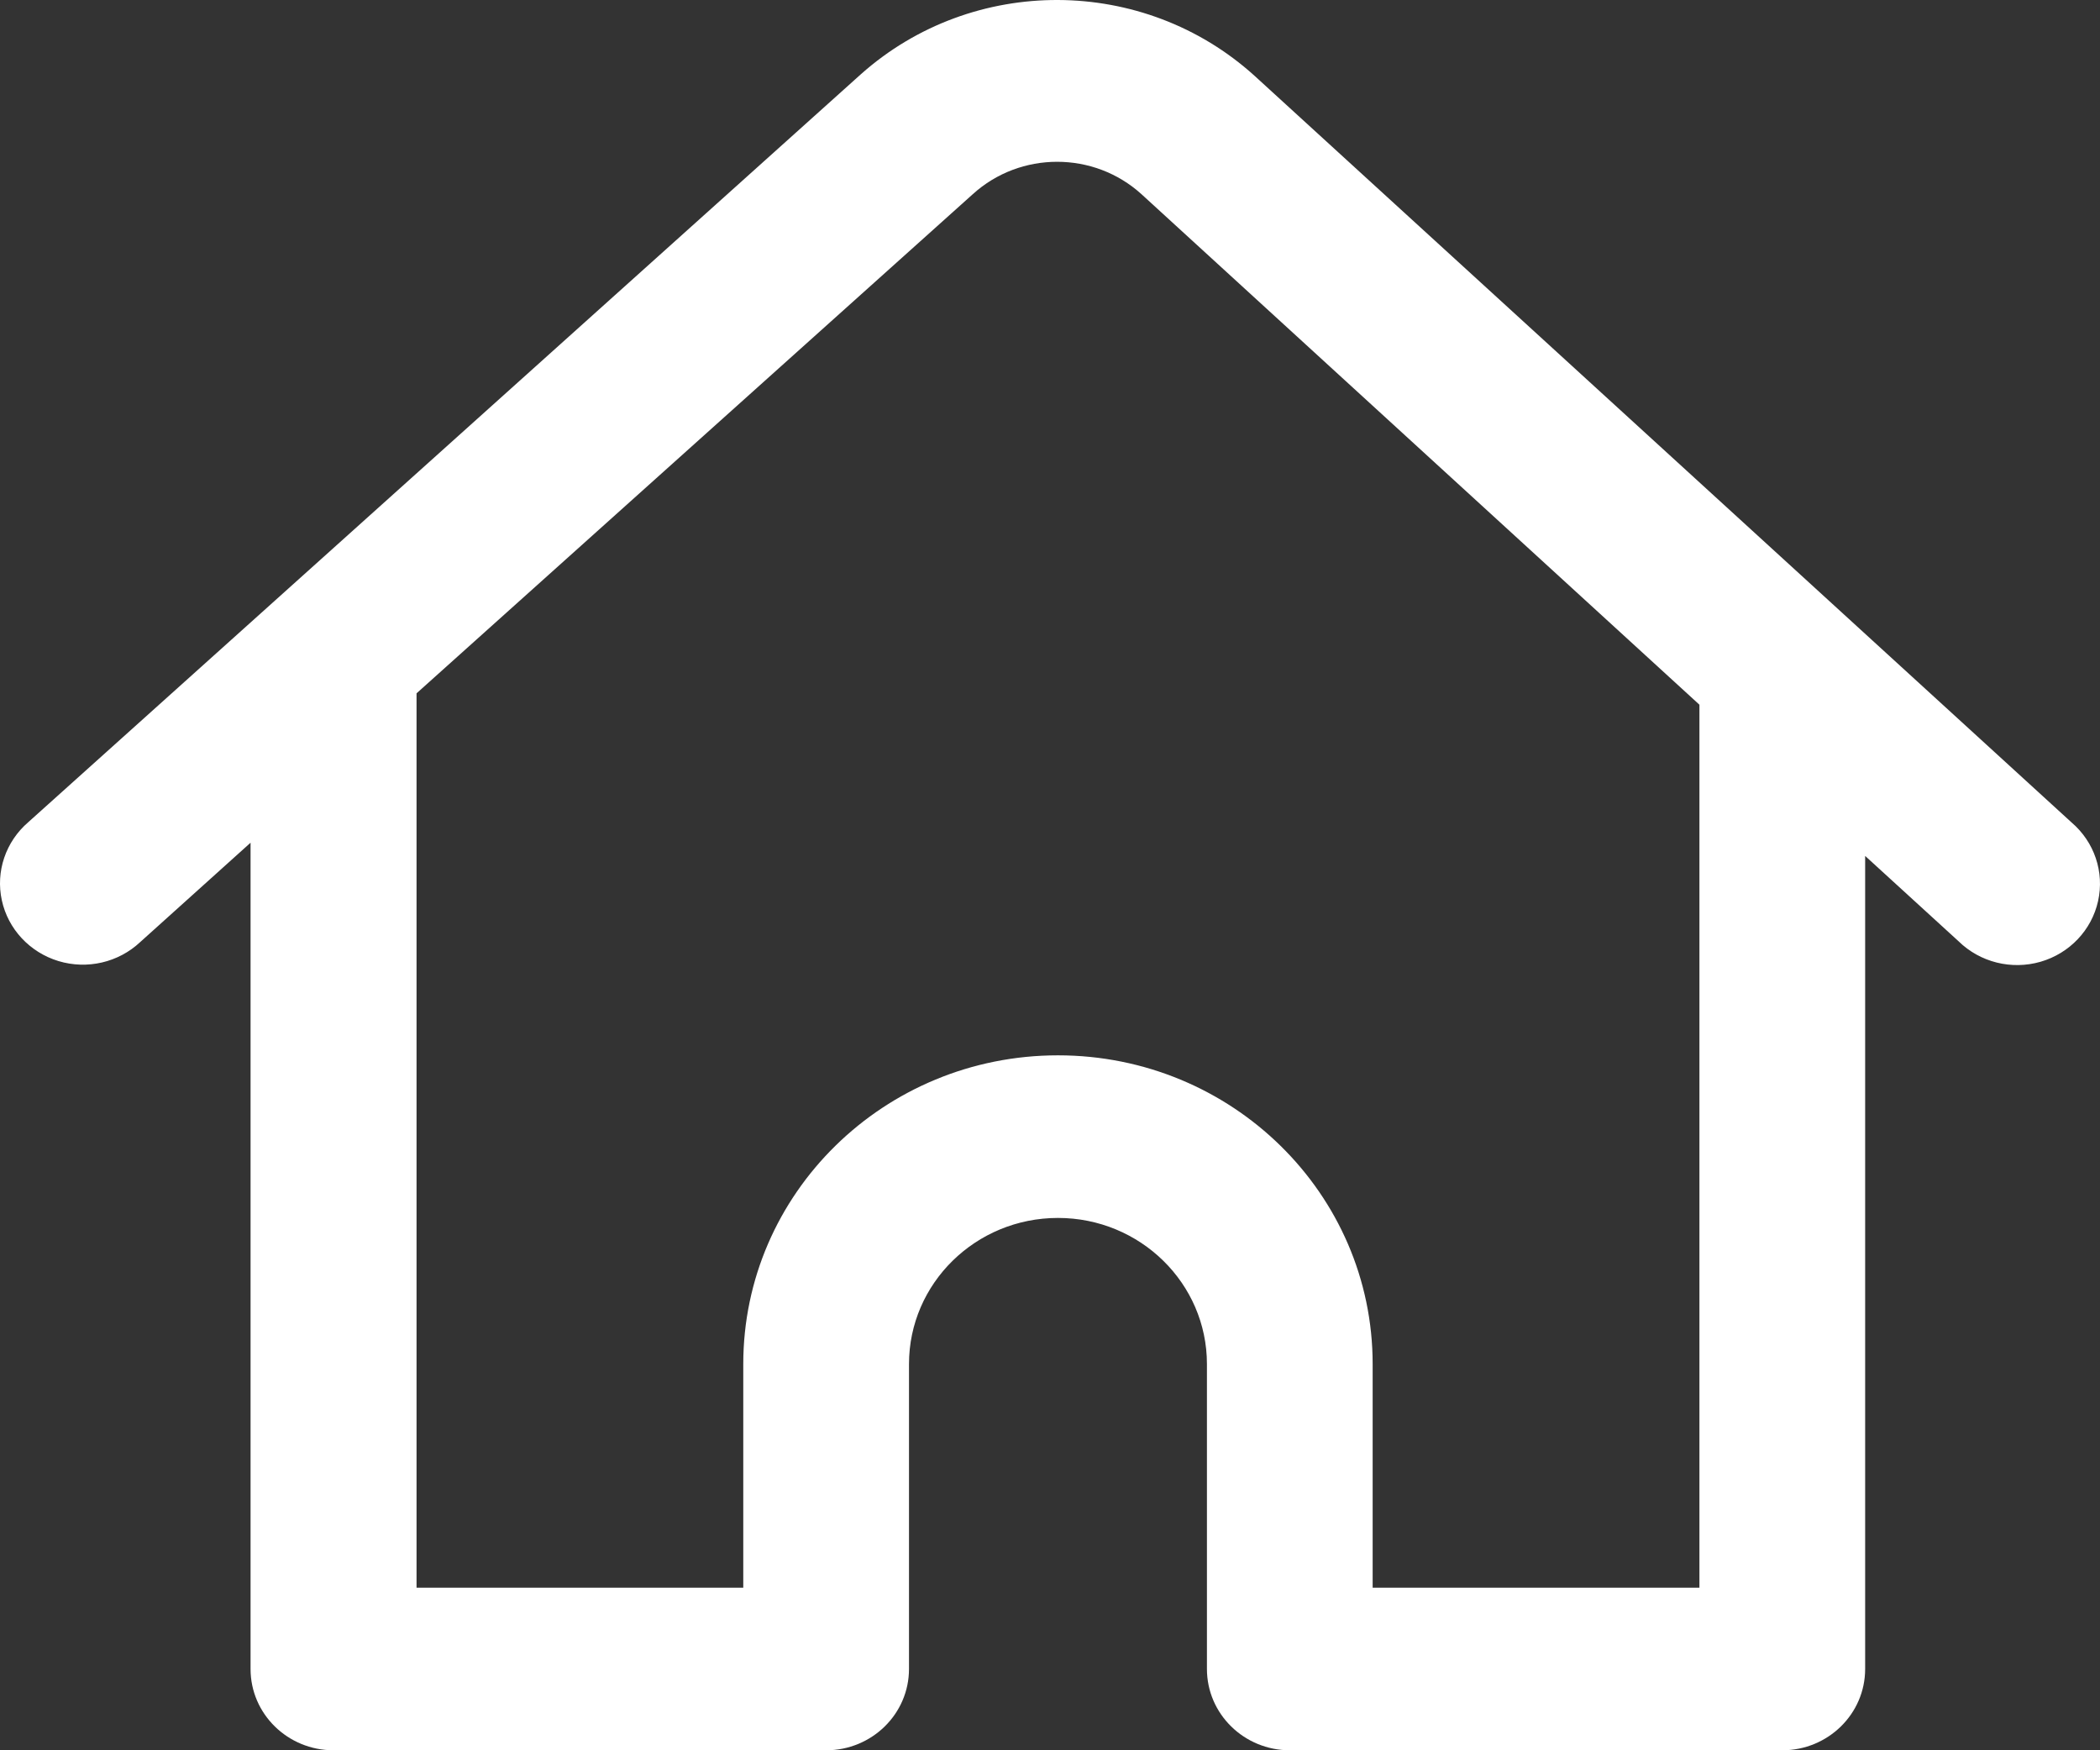 <?xml version="1.0" encoding="UTF-8"?>
<svg width="48px" height="40px" viewBox="0 0 48 40" version="1.1" xmlns="http://www.w3.org/2000/svg" xmlns:xlink="http://www.w3.org/1999/xlink">
    <rect x="0" y="0" width="48" height="40" fill="#333333" stroke="none"/>
    <!-- Generator: Sketch 50.2 (55047) - http://www.bohemiancoding.com/sketch -->
    <title>homeWhite</title>
    <desc>Created with Sketch.</desc>
    <defs></defs>
    <g id="Page-1" stroke="none" stroke-width="1" fill="none" fill-rule="evenodd">
        <path d="M28.676,1.733 C26.14,-0.563 22.235,-0.58 19.678,1.696 L0.646,18.79 C0.13,19.234 -0.102,19.917 0.042,20.576 C0.185,21.234 0.681,21.765 1.337,21.964 C1.993,22.162 2.707,21.996 3.203,21.531 L5.727,19.259 L5.727,38.142 C5.727,39.168 6.575,40 7.622,40 L18.883,40 C19.929,40 20.777,39.168 20.777,38.142 L20.777,31.174 C20.777,29.33 22.302,27.834 24.182,27.834 C26.062,27.834 27.587,29.33 27.587,31.174 L27.587,38.142 C27.587,39.168 28.435,40 29.481,40 L40.738,40 C41.784,40 42.632,39.168 42.632,38.142 L42.632,19.561 L44.768,21.512 C45.258,21.992 45.976,22.171 46.64,21.98 C47.304,21.788 47.809,21.257 47.956,20.593 C48.104,19.93 47.871,19.241 47.349,18.795 L28.676,1.733 Z M38.844,36.284 L31.375,36.284 L31.375,31.174 C31.375,27.277 28.155,24.118 24.182,24.118 C20.209,24.118 16.989,27.277 16.989,31.174 L16.989,36.284 L9.521,36.284 L9.521,15.845 L22.236,4.437 C23.324,3.451 25.002,3.451 26.09,4.437 L38.844,16.105 L38.844,36.284 Z" id="Shape" fill="#FFFFFF" fill-rule="nonzero"></path>
    </g>
</svg>